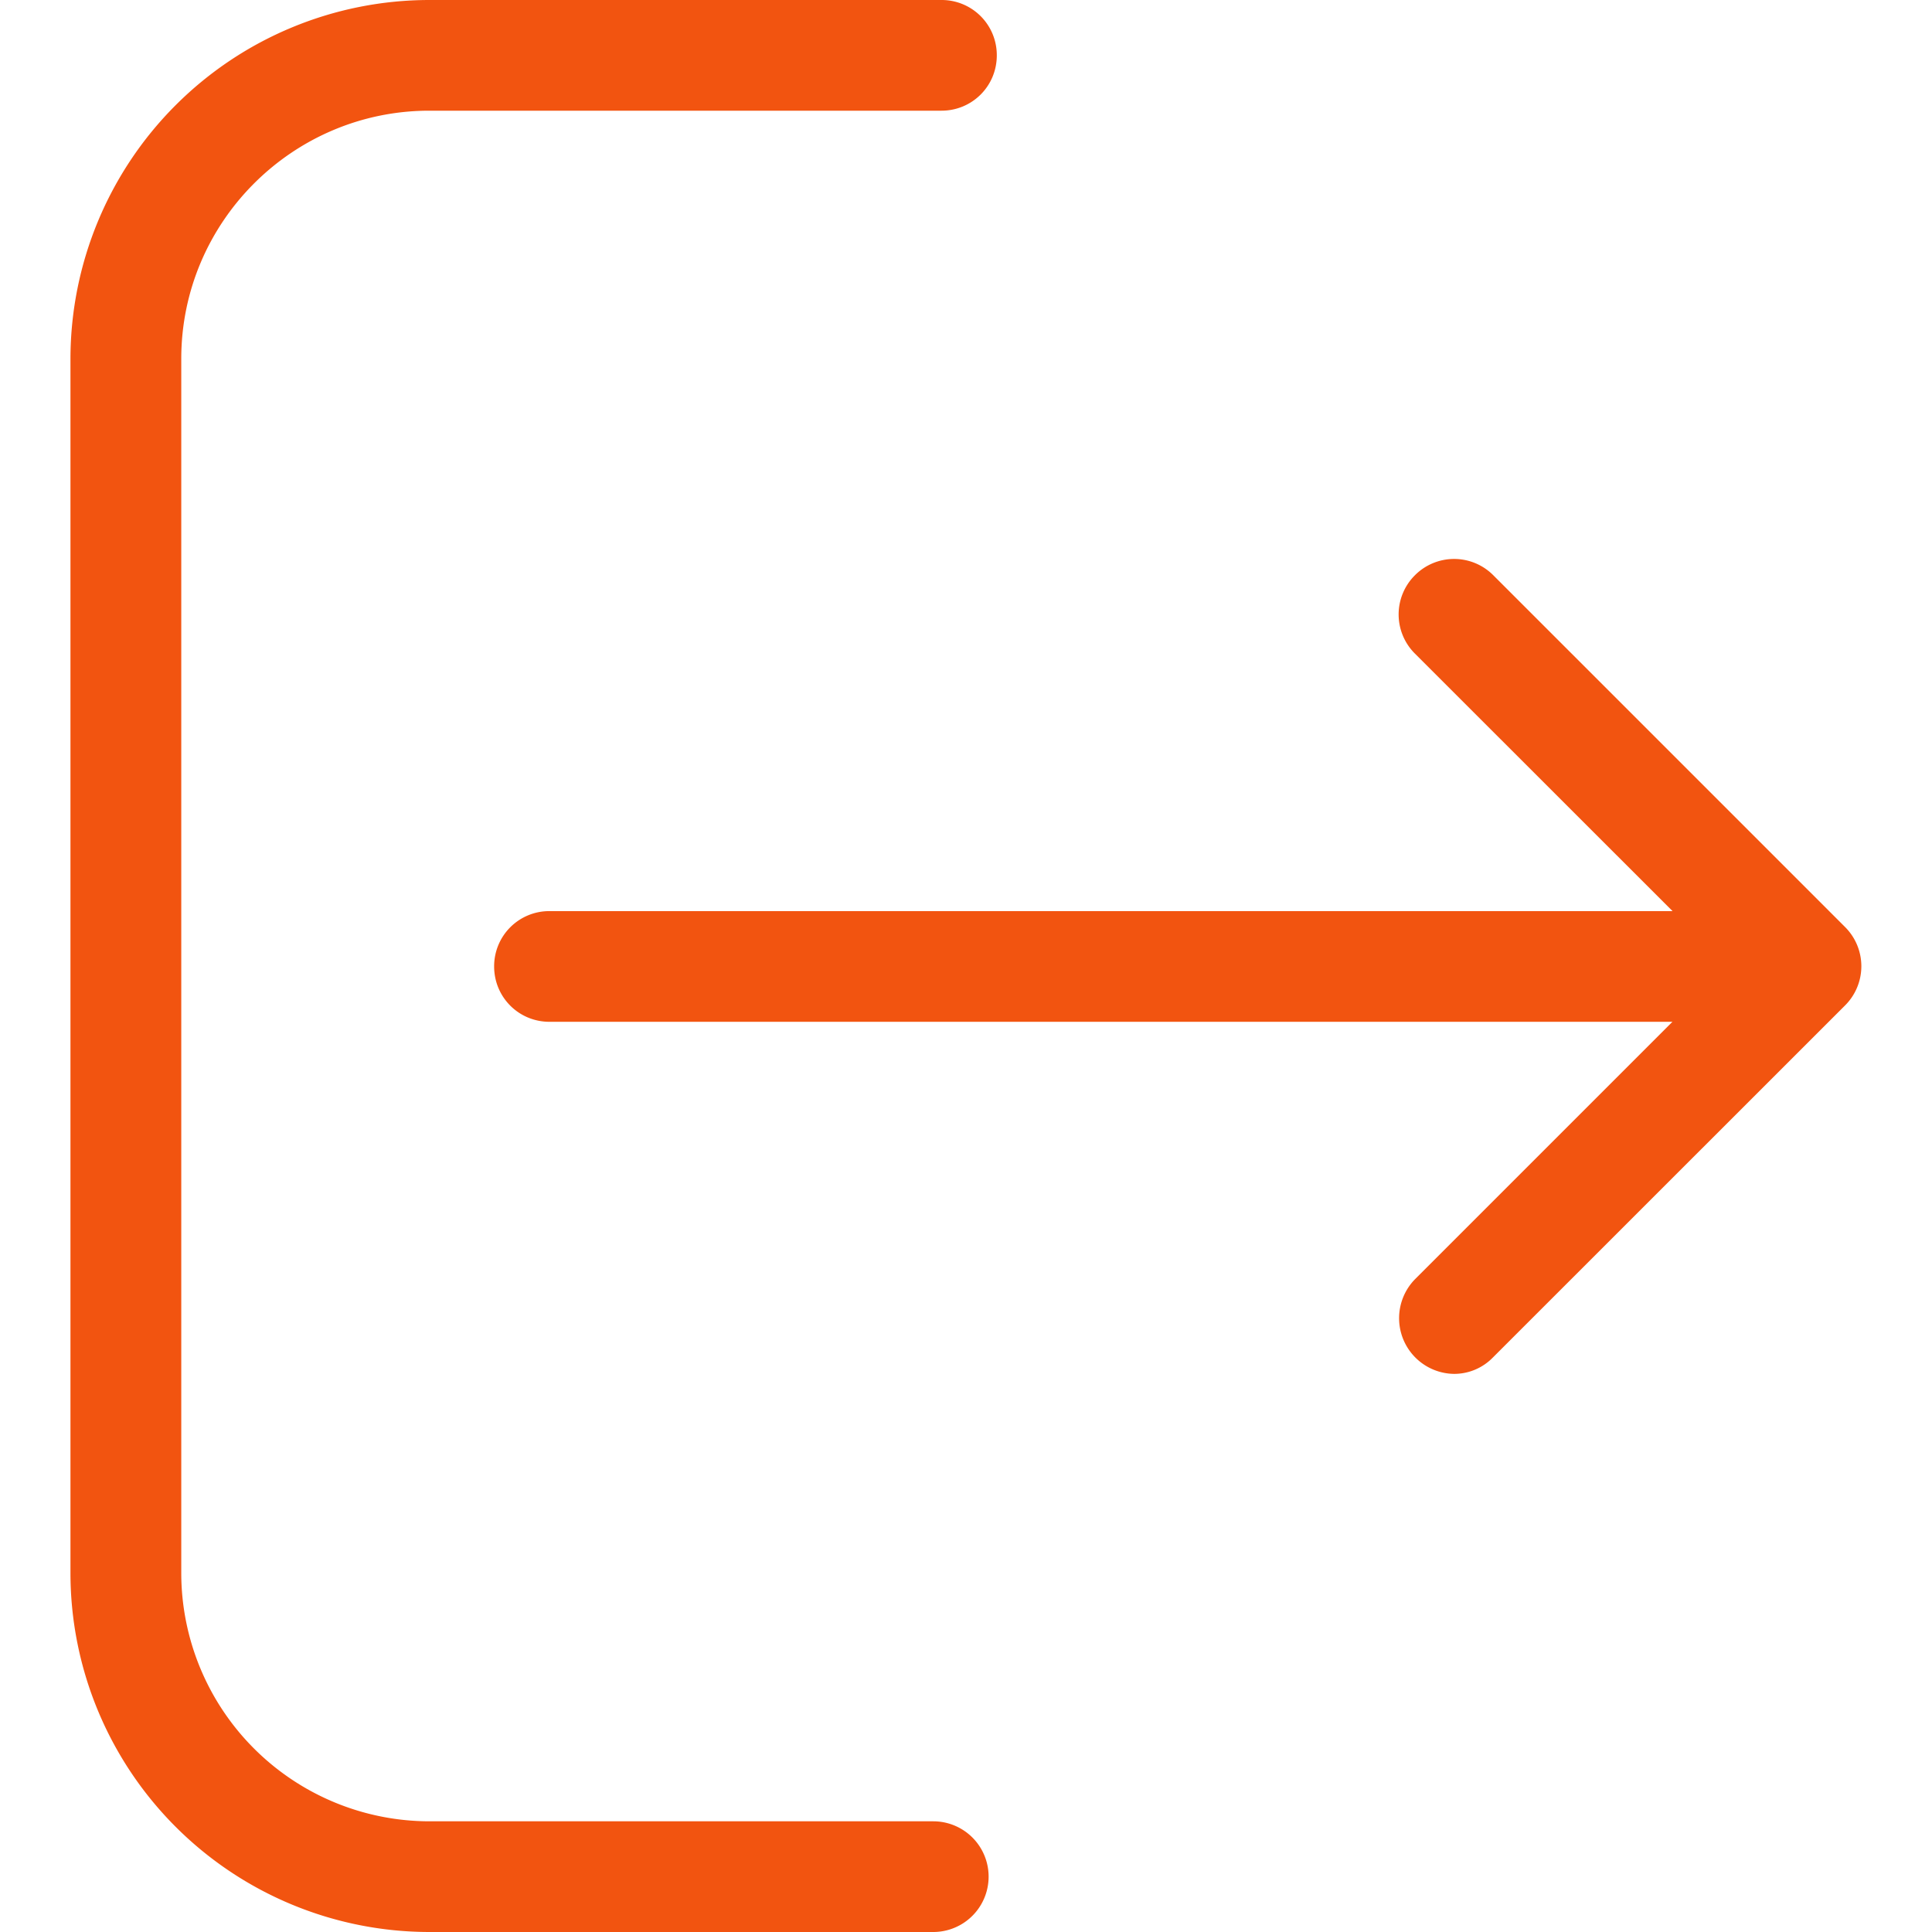 <svg width="17" height="17" fill="none" xmlns="http://www.w3.org/2000/svg"><path d="M8.212 16.026H3.778a2.186 2.186 0 01-2.183-2.183V3.157c0-1.205.982-2.183 2.183-2.183h4.506c.27 0 .487-.216.487-.487A.485.485 0 008.284 0H3.778A3.16 3.16 0 00.62 3.157v10.686A3.16 3.16 0 003.778 17h4.434a.487.487 0 000-.974z" fill="#F25410"/><path d="M16.235 8.157L13.14 5.062a.486.486 0 00-.69 0 .486.486 0 000 .689l2.267 2.266H4.835a.485.485 0 00-.487.487c0 .27.216.487.487.487h9.881l-2.265 2.265a.49.49 0 00.343.833.475.475 0 00.342-.144l3.096-3.095a.487.487 0 00.003-.693z" fill="#F25410"/></svg>